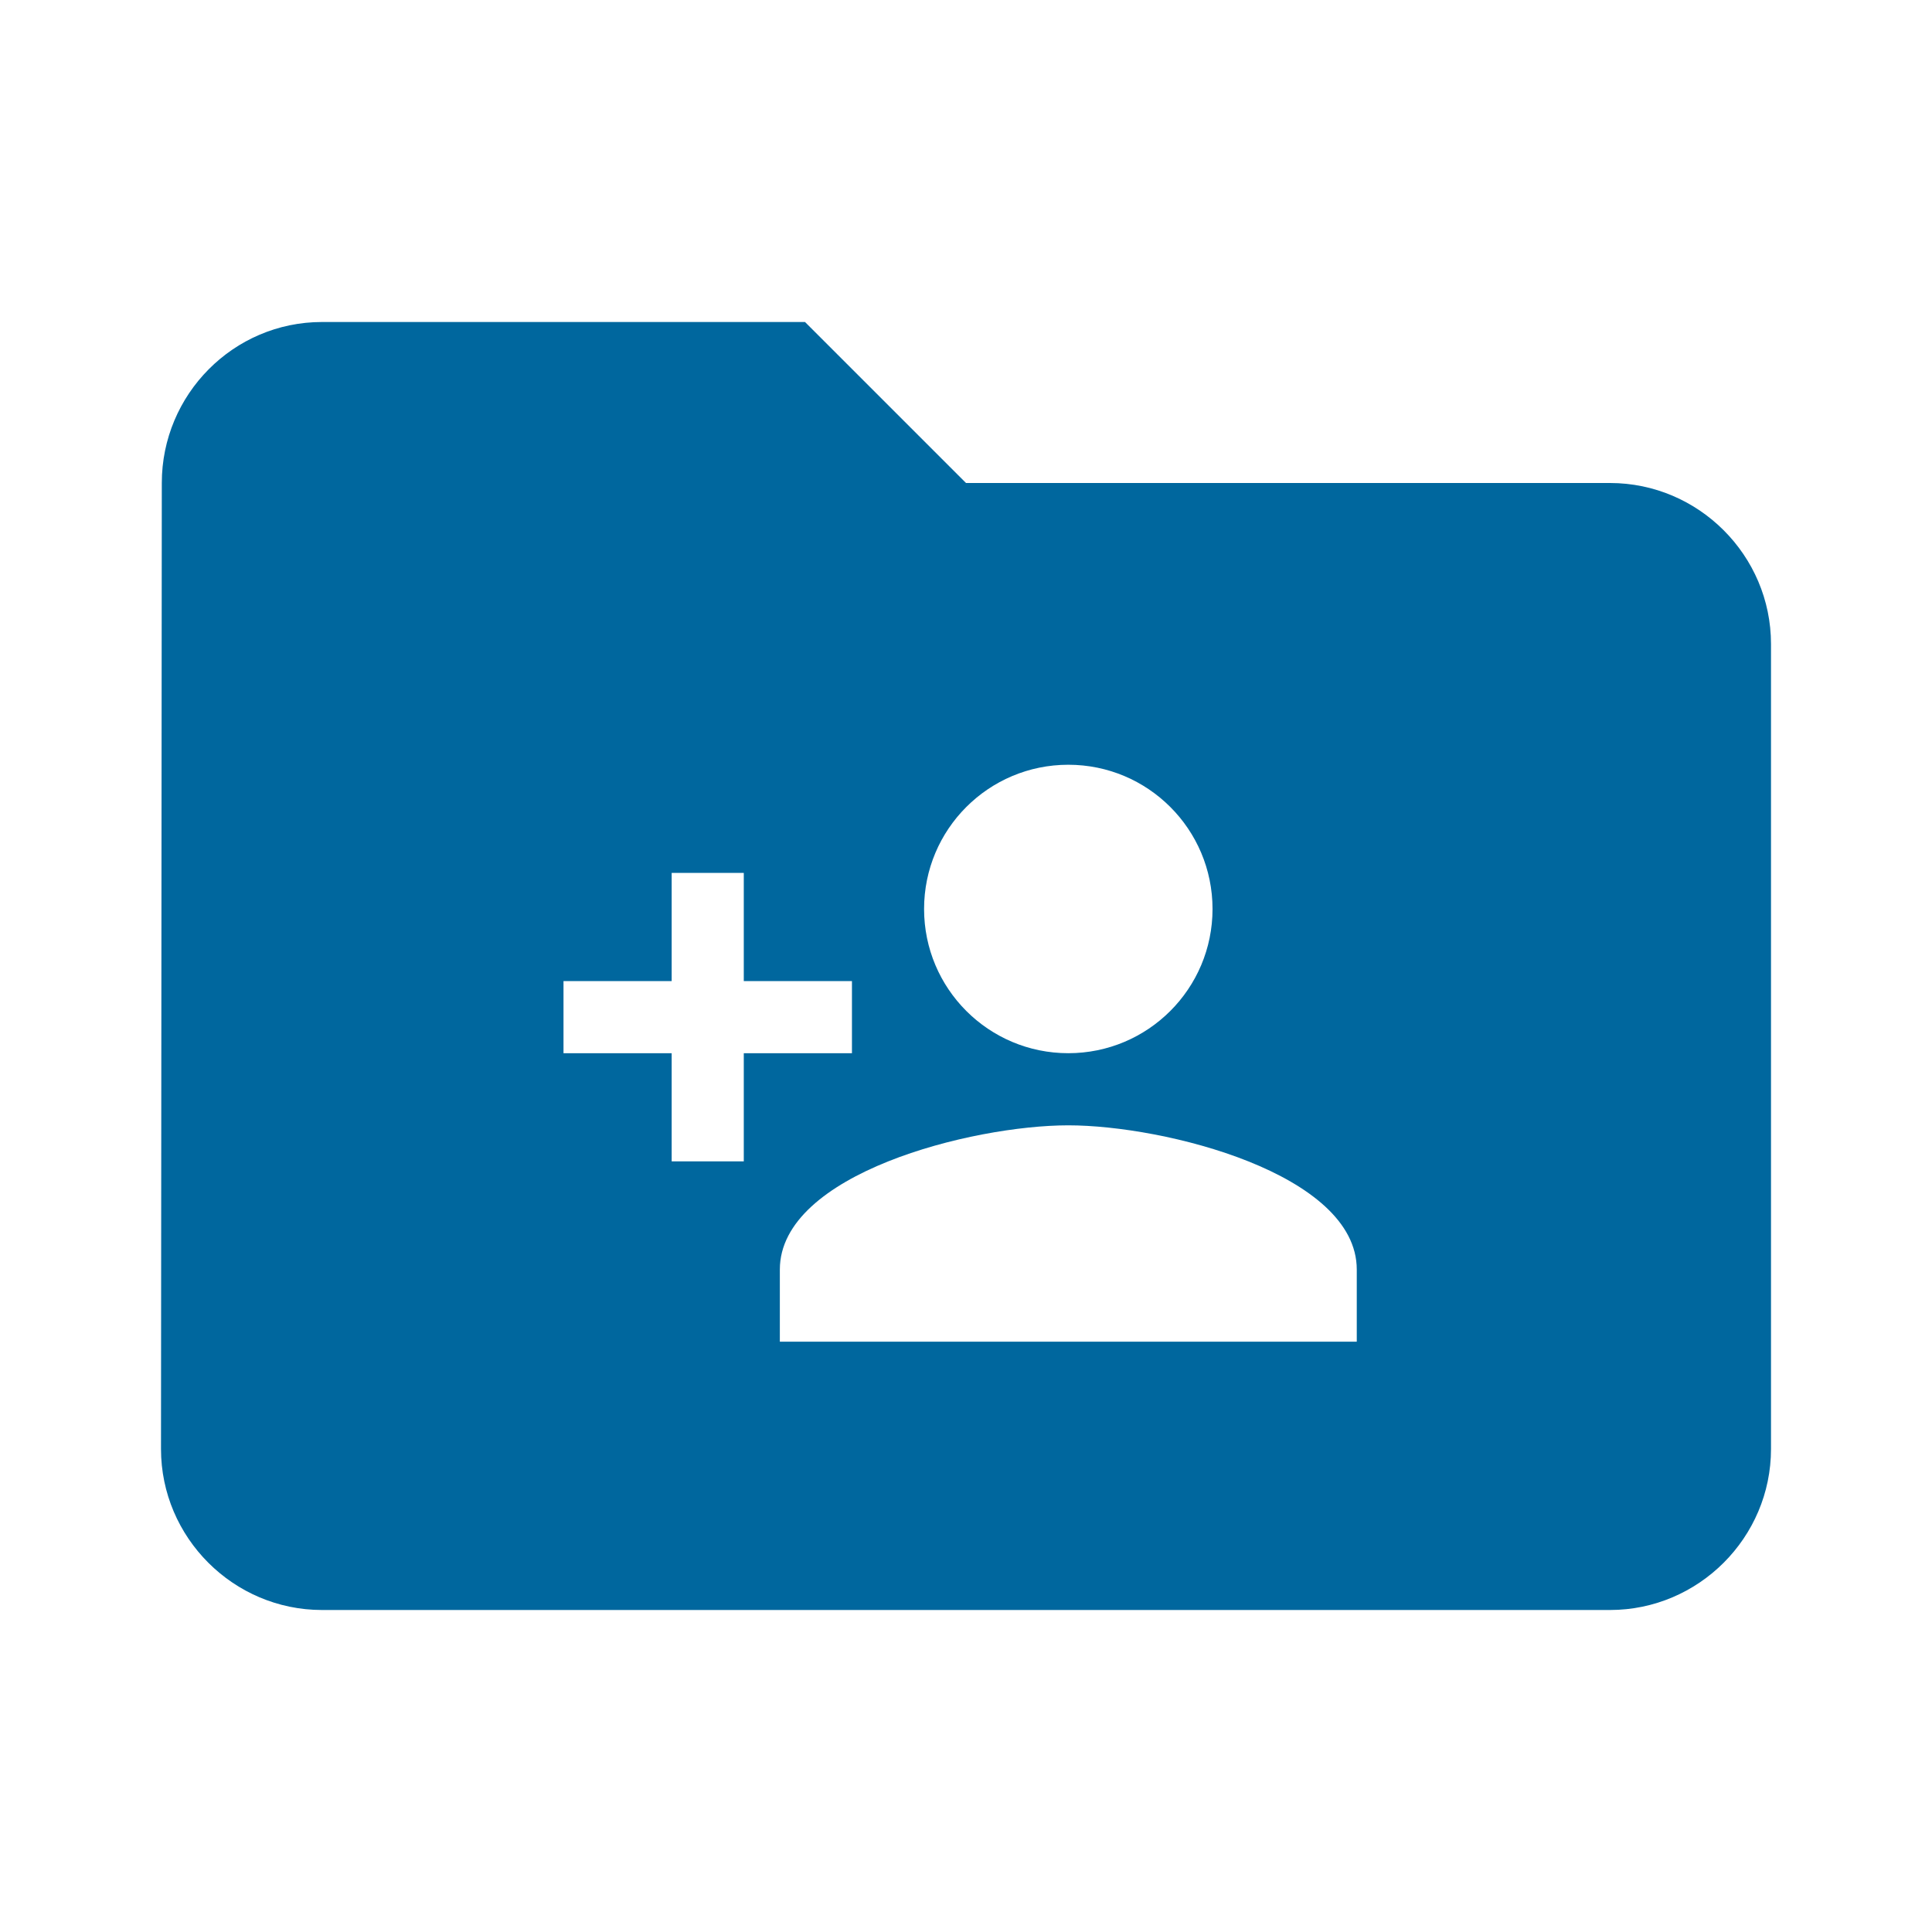 <svg width="96" height="96" viewBox="0 0 96 96" fill="none" xmlns="http://www.w3.org/2000/svg">
<g clip-path="url(#clip0_1_66)">
<path fill-rule="evenodd" clip-rule="evenodd" d="M16 16H40L48 24H80C84.4 24 88 27.6 88 32V72C88 76.4 84.4 80 80 80H16C11.6 80 8 76.4 8 72L8.04 24C8.04 19.6 11.6 16 16 16ZM60.25 45.167C60.25 49.126 57.043 52.333 53.083 52.333C49.124 52.333 45.917 49.126 45.917 45.167C45.917 41.207 49.124 38 53.083 38C57.043 38 60.25 41.207 60.25 45.167ZM36.958 43.375V48.75H42.333V52.333H36.958V57.708H33.375V52.333H28V48.75H33.375V43.375H36.958ZM38.75 63.083C38.75 58.318 48.3 55.917 53.083 55.917C57.867 55.917 67.417 58.318 67.417 63.083V66.667H38.75V63.083Z" fill="#00679E"/>
</g>
<defs>
<clipPath id="clip0_1_66">
<rect width="96" height="96" fill="white"/>
</clipPath>
</defs>
</svg>
